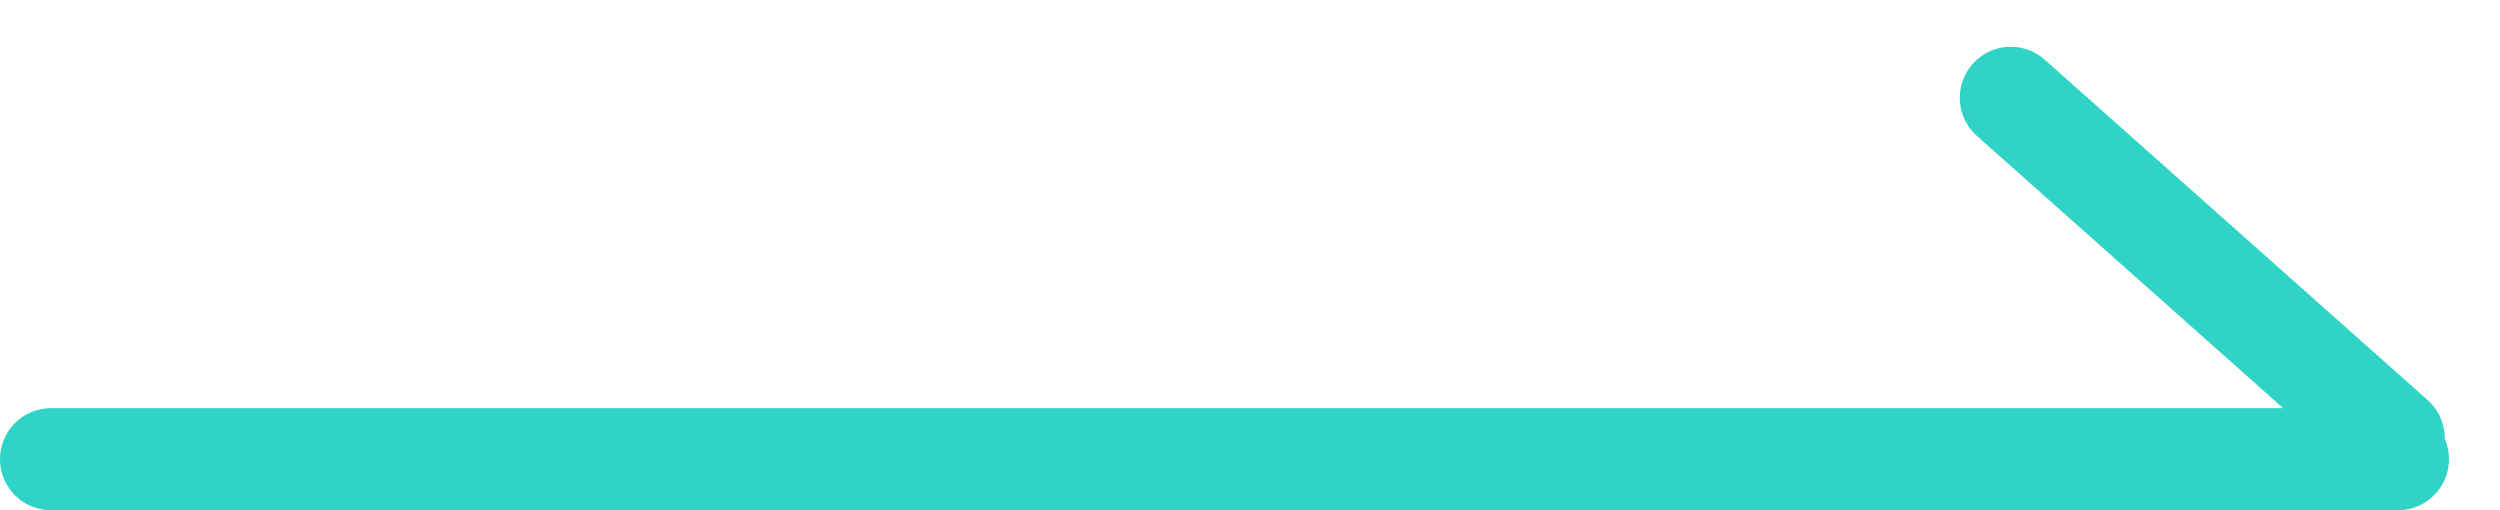<svg width="49" height="10" viewBox="0 0 49 10" fill="none" xmlns="http://www.w3.org/2000/svg">
<line x1="1" y1="9" x2="47" y2="9" stroke="#2FD4C7" stroke-width="2" stroke-linecap="round"/>
<line x1="39.412" y1="1.917" x2="46.917" y2="8.588" stroke="#2FD4C7" stroke-width="2" stroke-linecap="round"/>
</svg>
